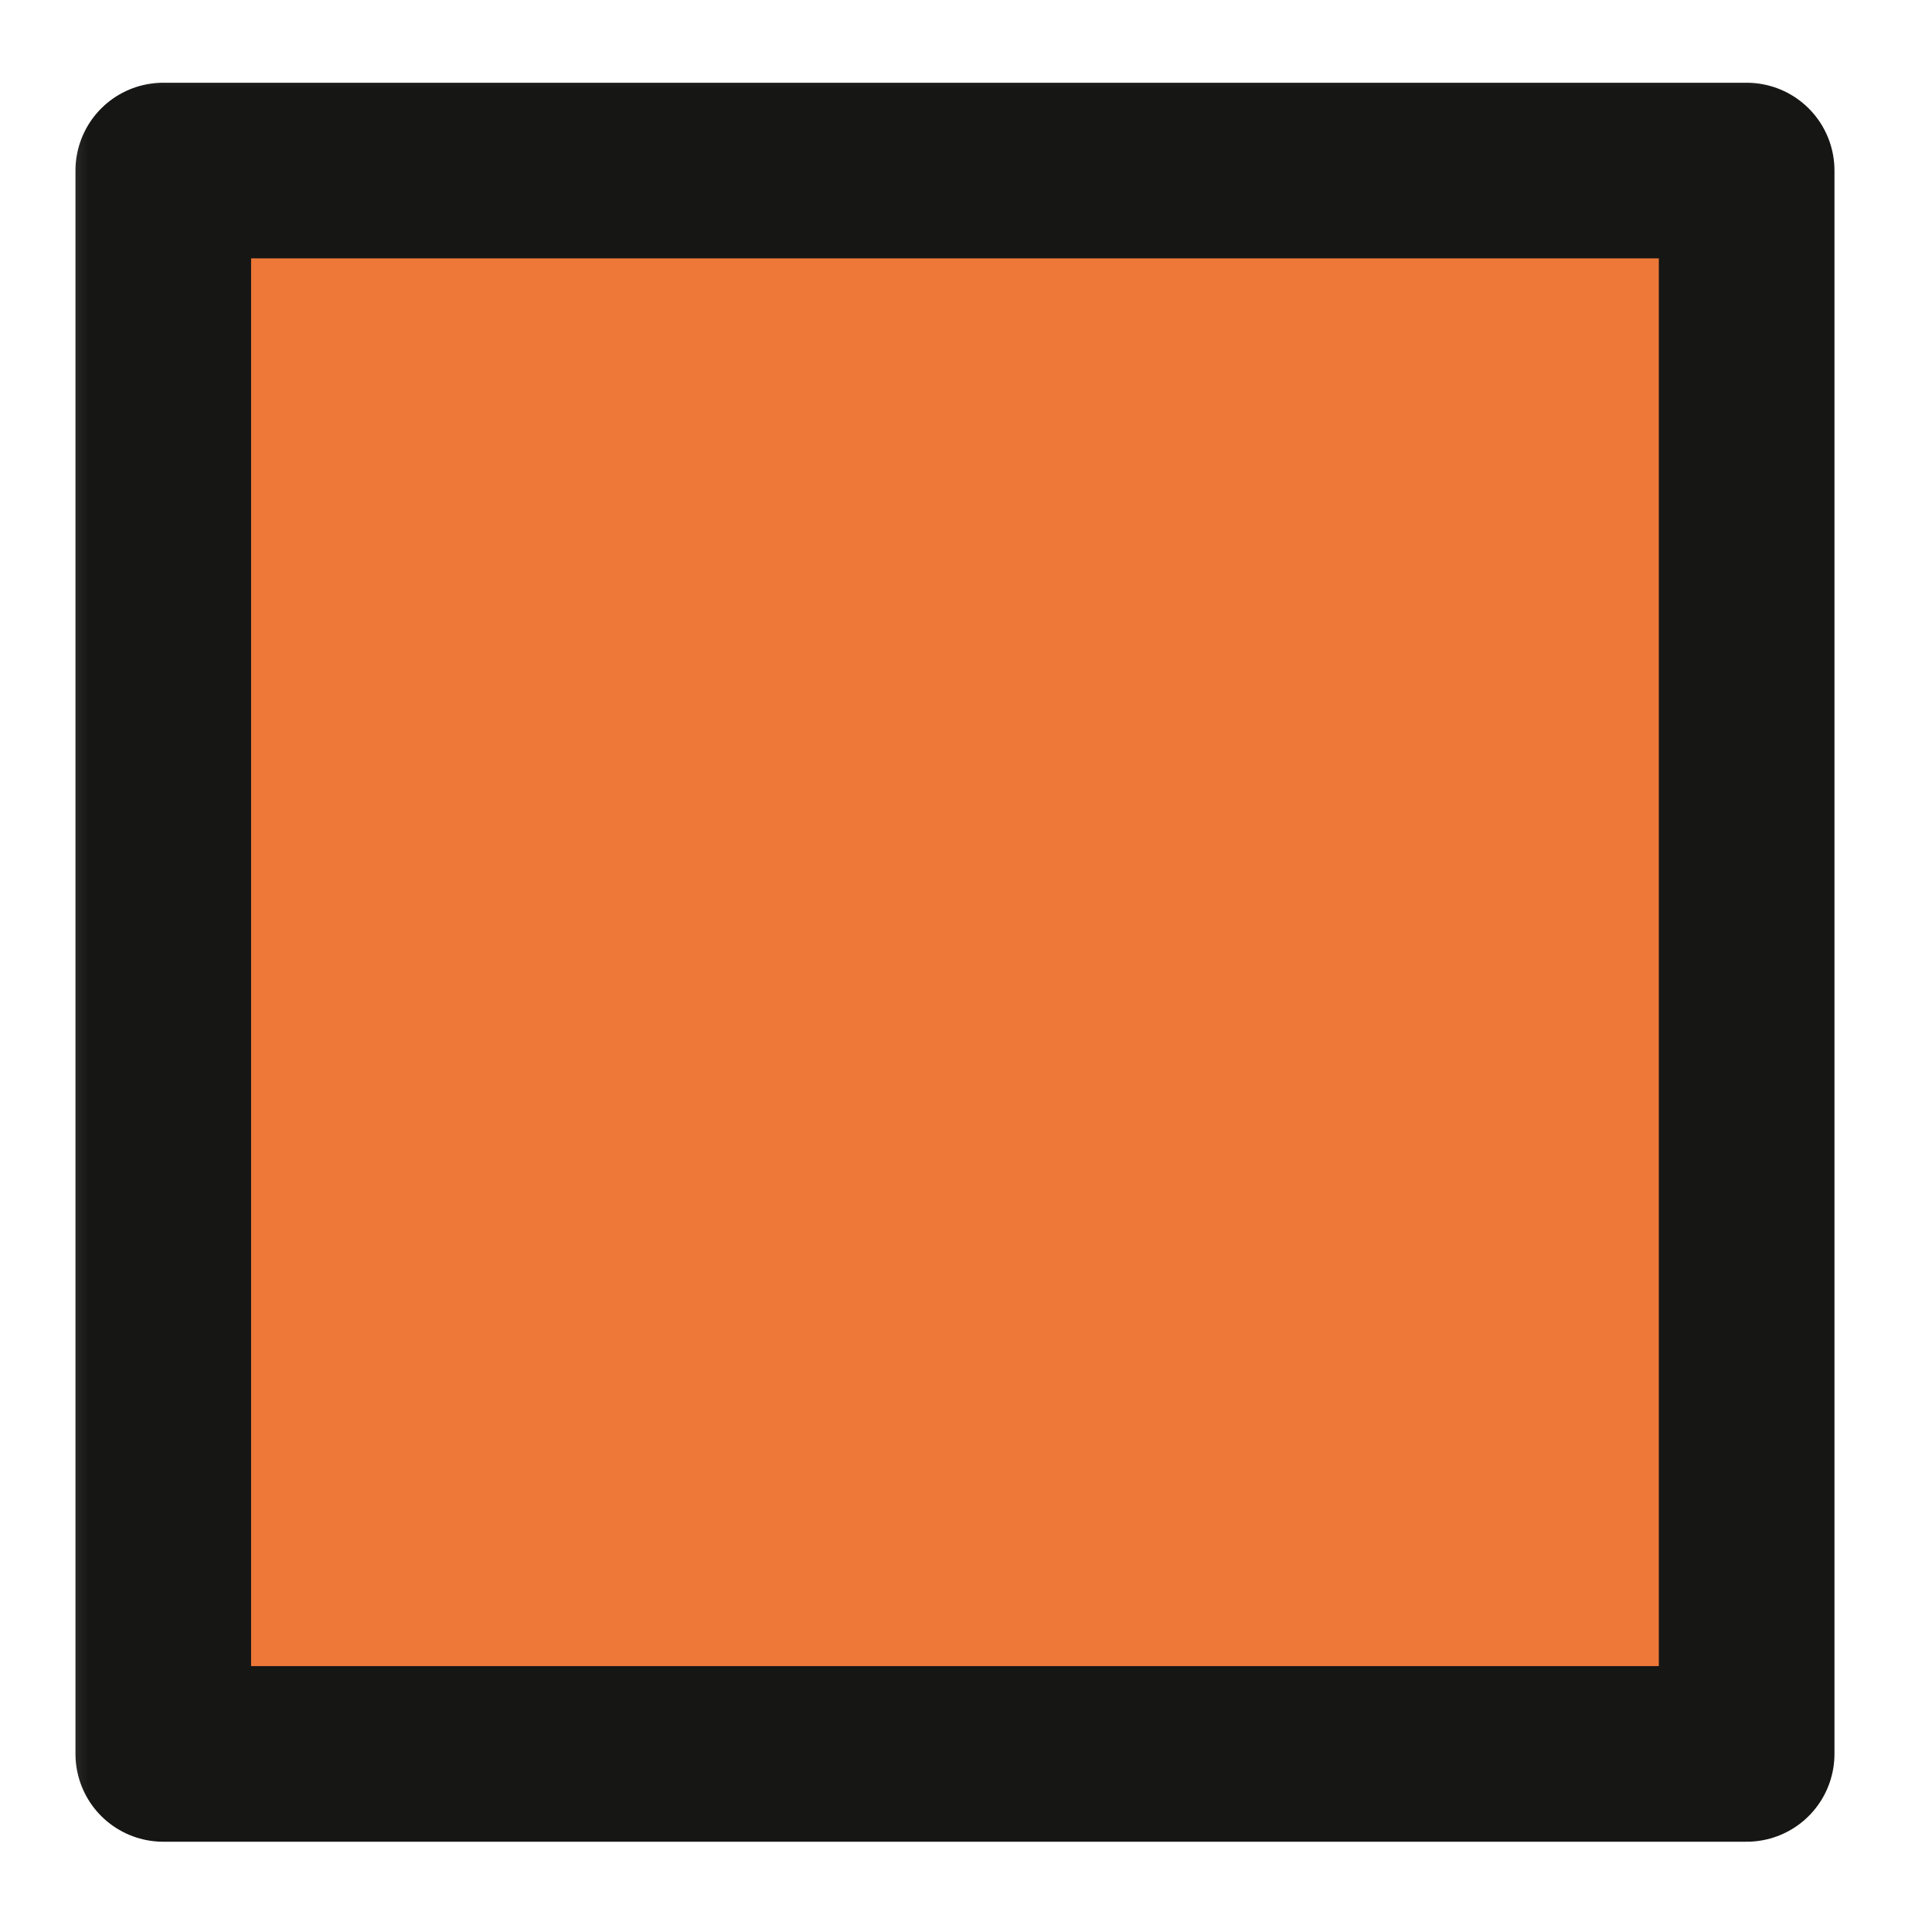 <svg width="33" height="33" viewBox="0 0 33 33" fill="none" xmlns="http://www.w3.org/2000/svg">
    <path d="M29.834 2.913H2.789V29.958H29.834V2.913Z" fill="#EE7838" />
    <mask id="mask0_1_559" style="mask-type:luminance" maskUnits="userSpaceOnUse" x="0" y="0" width="33" height="33">
        <path d="M32.243 0.503H0.379V32.367H32.243V0.503Z" fill="white" />
    </mask>
    <g mask="url(#mask0_1_559)">
        <path d="M29.834 2.913H2.789V29.958H29.834V2.913Z" stroke="#161615" stroke-width="3"
            stroke-linecap="round" stroke-linejoin="round" />
    </g>
</svg>
